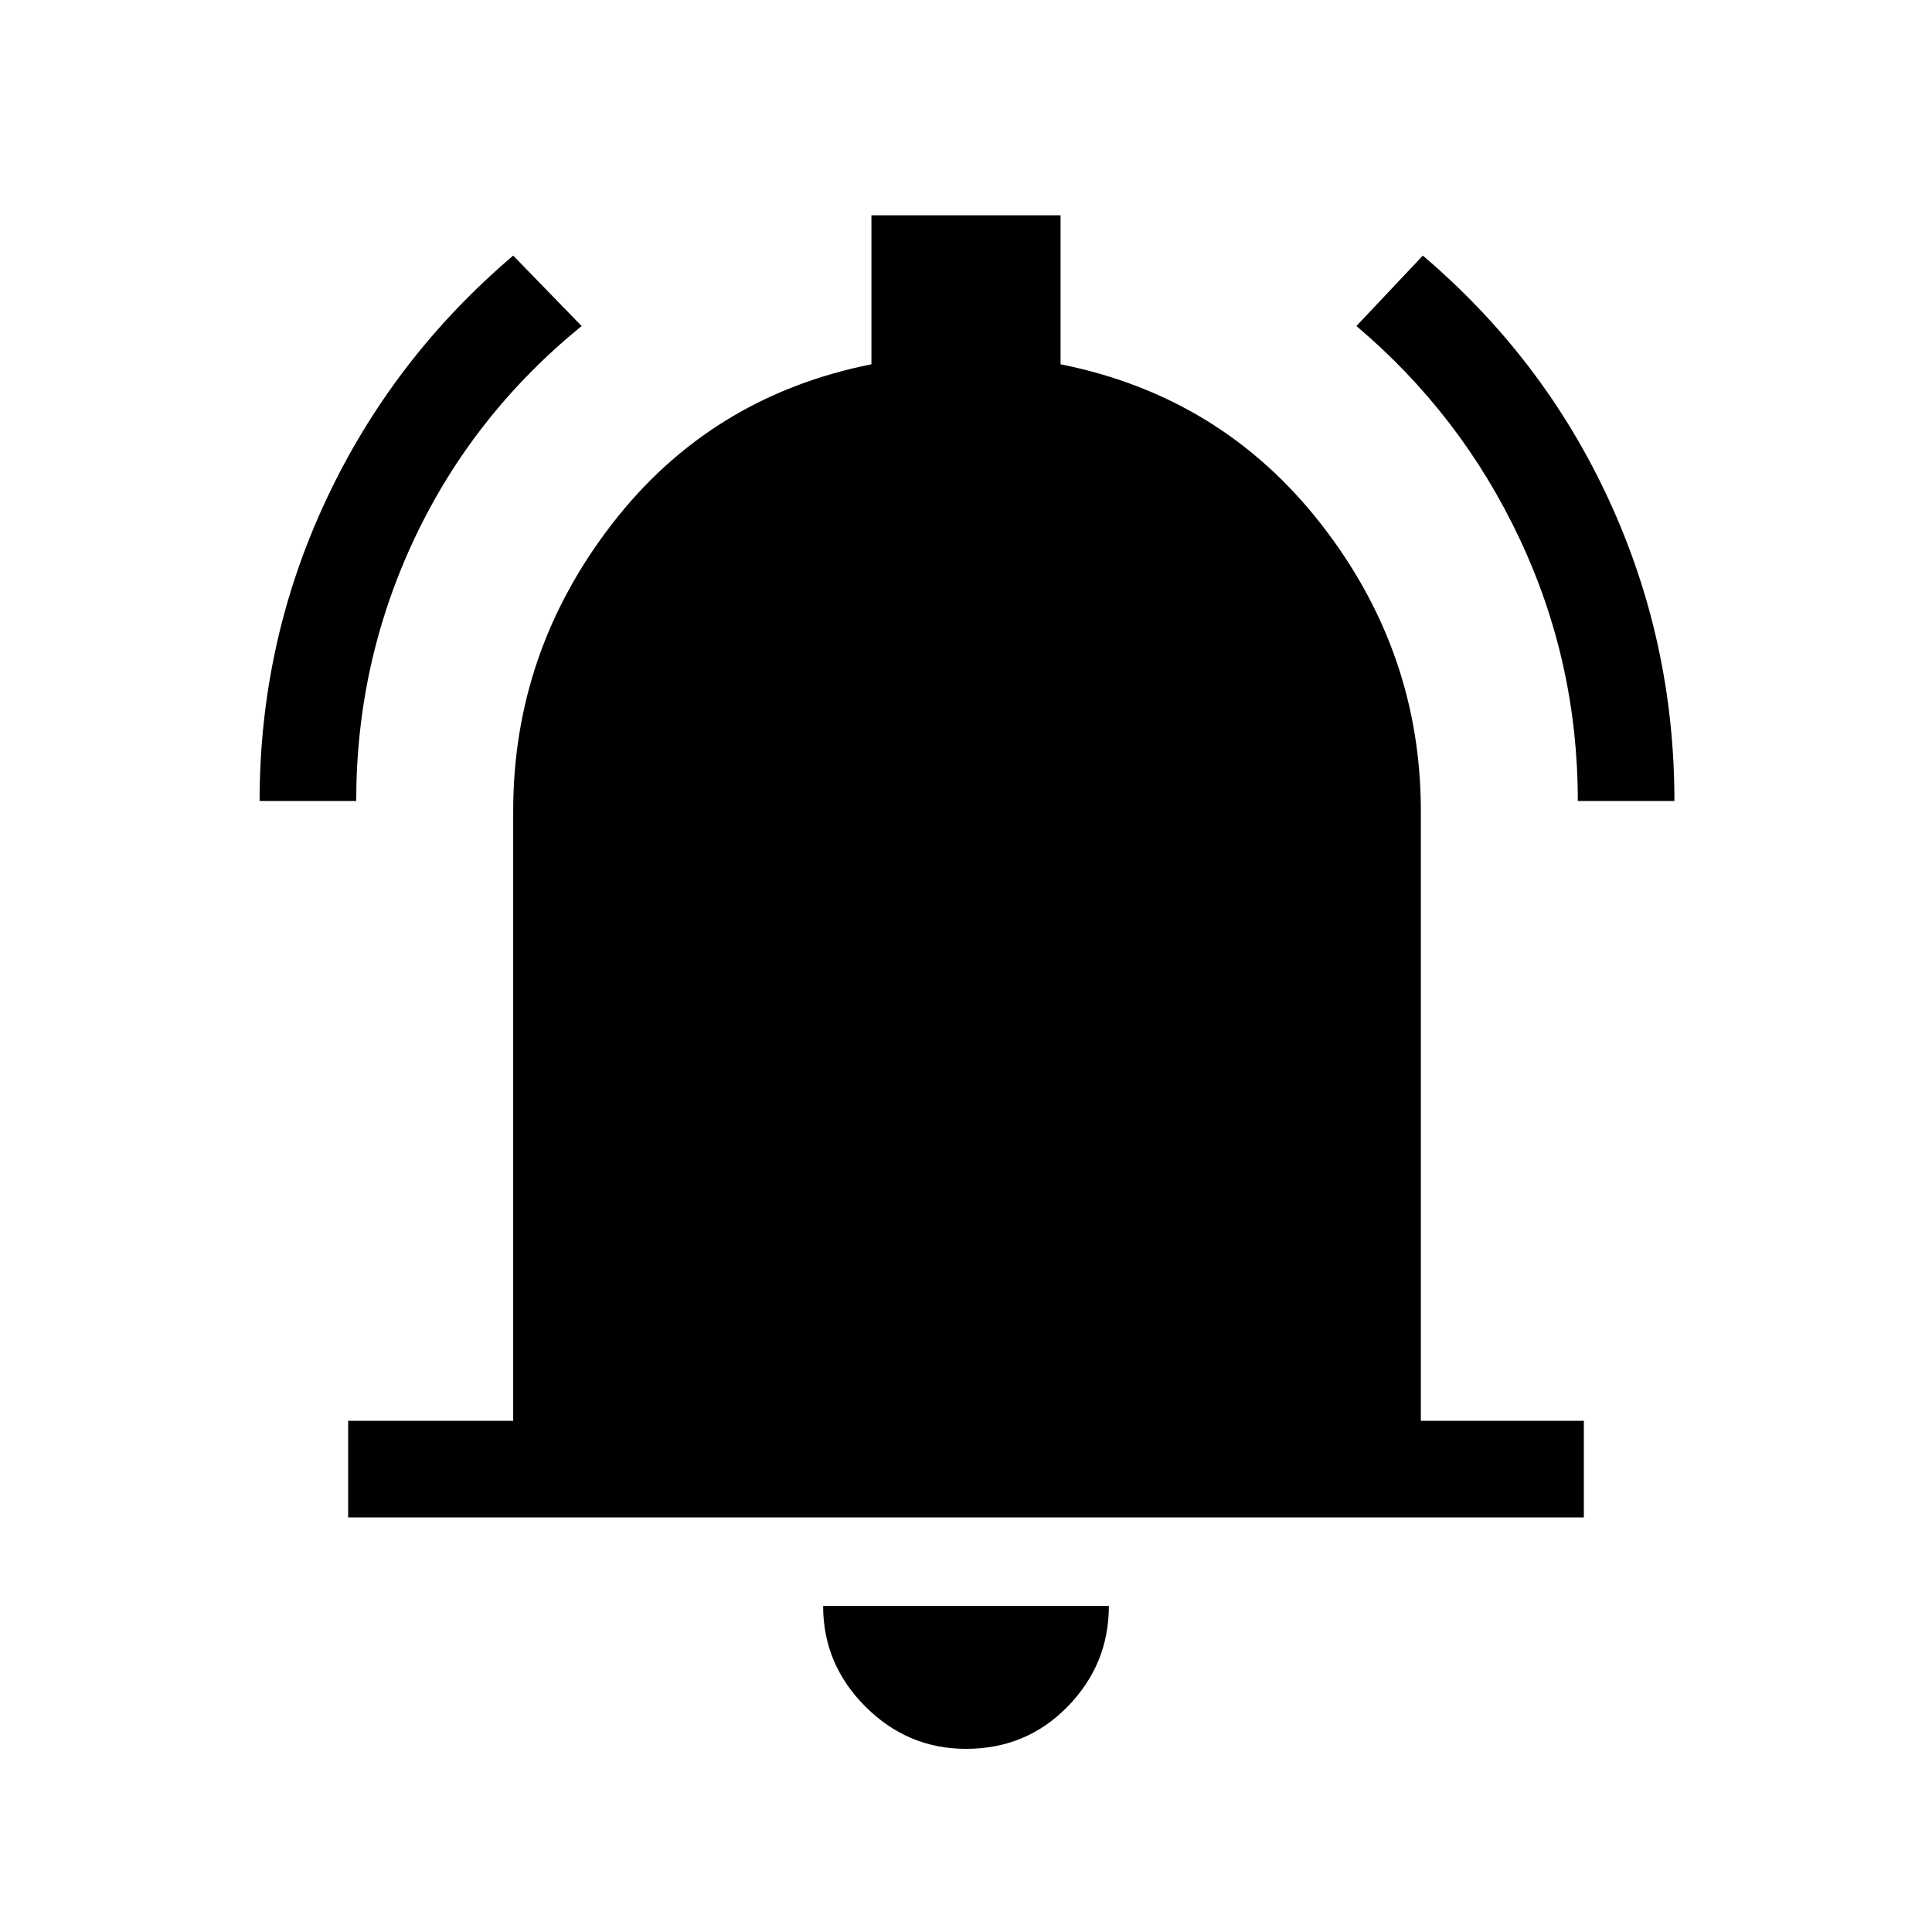 <svg xmlns="http://www.w3.org/2000/svg" height="40" width="40"><path d="M5.375 16.583q0-3.291 1.375-6.229 1.375-2.937 3.875-5.062l1.417 1.458q-2.25 1.833-3.459 4.396-1.208 2.562-1.208 5.437Zm27.292 0q0-2.875-1.209-5.437-1.208-2.563-3.375-4.396l1.375-1.458q2.5 2.125 3.854 5.062 1.355 2.938 1.355 6.229ZM7.208 31.417v-2h3.417V16.792q0-3.292 2.042-5.938 2.041-2.646 5.375-3.312V4.458h3.916v3.084q3.334.666 5.396 3.312 2.063 2.646 2.063 5.938v12.625h3.375v2ZM20 36.208q-1.208 0-2.083-.875-.875-.875-.875-2.083h5.916q0 1.208-.854 2.083-.854.875-2.104.875Z"/></svg>